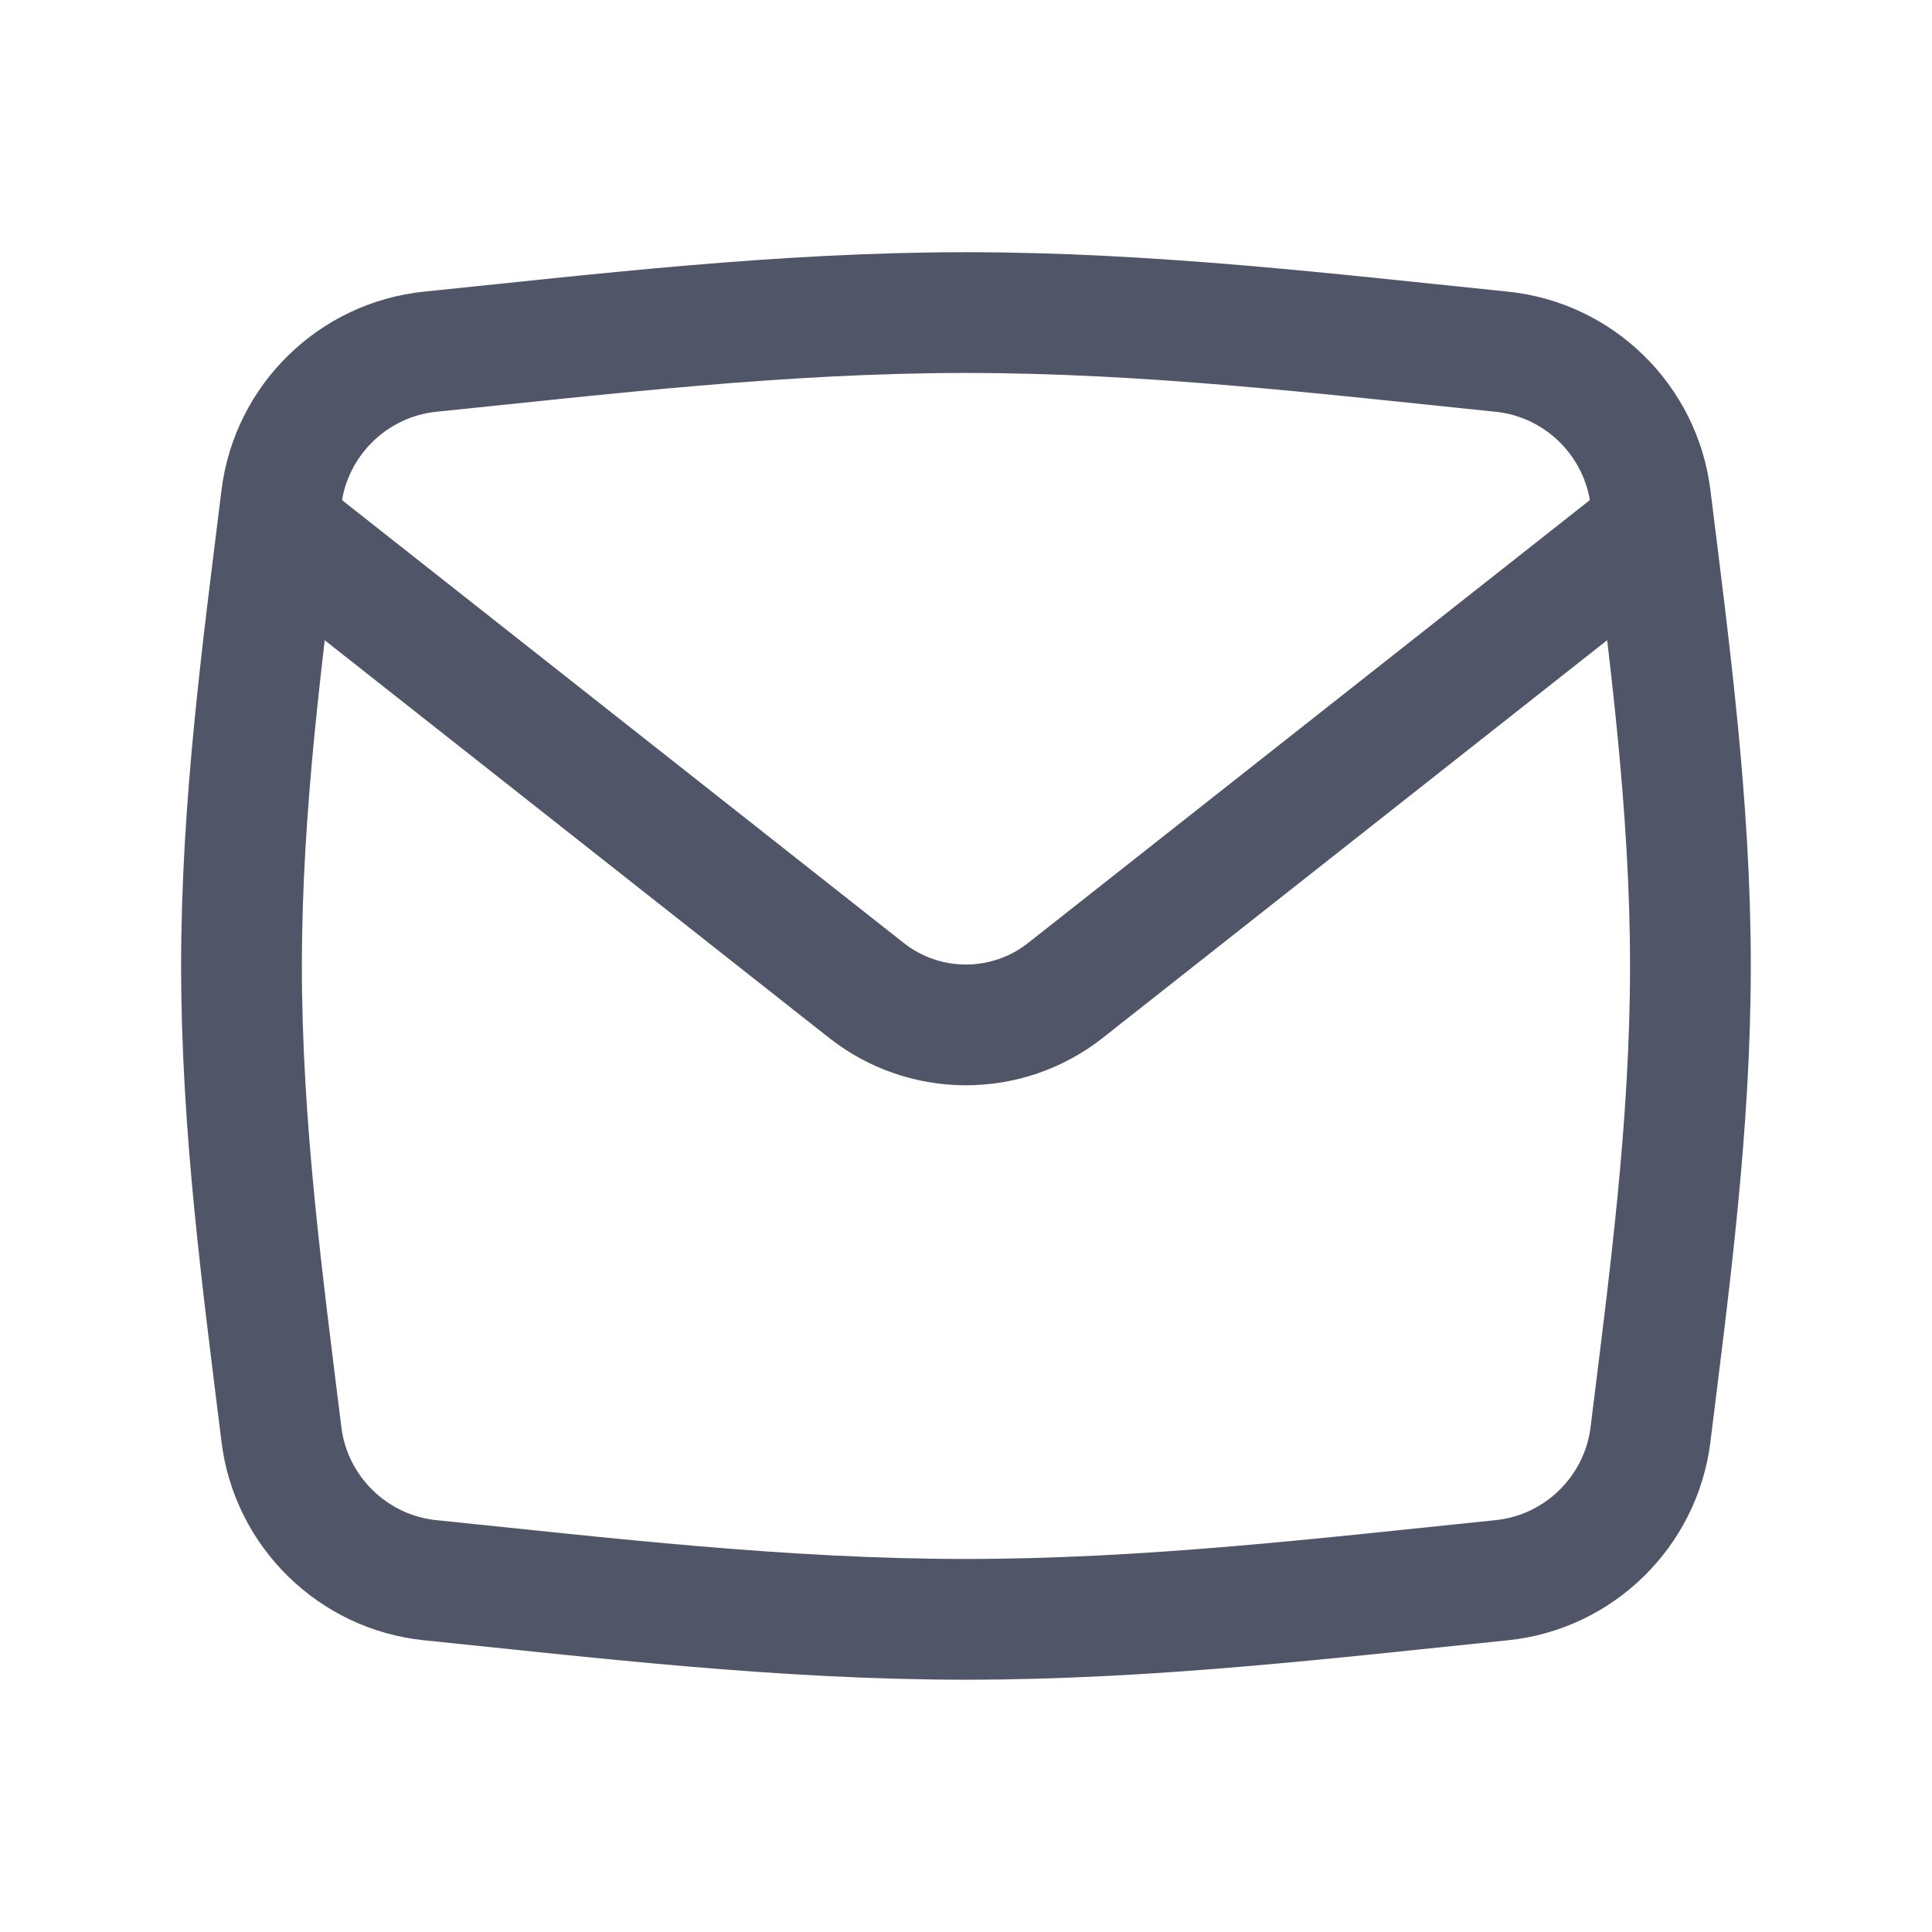 <svg width="24" height="24" viewBox="0 0 24 24" fill="none" xmlns="http://www.w3.org/2000/svg">
<path d="M3.496 17.82C3.614 18.777 4.384 19.532 5.344 19.63C7.481 19.848 9.709 20.116 12 20.116C14.29 20.116 16.519 19.848 18.655 19.63C19.615 19.532 20.385 18.777 20.503 17.82C20.734 15.949 20.999 14.001 20.999 12C20.999 9.999 20.734 8.05 20.503 6.18C20.385 5.222 19.615 4.467 18.655 4.369C16.519 4.151 14.29 3.883 12 3.883C9.709 3.883 7.481 4.151 5.344 4.369C4.384 4.467 3.614 5.222 3.496 6.18C3.265 8.05 3 9.999 3 12C3 14.001 3.265 15.949 3.496 17.82Z" stroke="#505567" stroke-width="1.5" stroke-linejoin="round"/>
<path d="M3.445 6.534L10.761 12.302C11.487 12.875 12.511 12.875 13.237 12.302L20.553 6.534" stroke="#505567" stroke-width="1.5" stroke-linejoin="round"/>
</svg>
